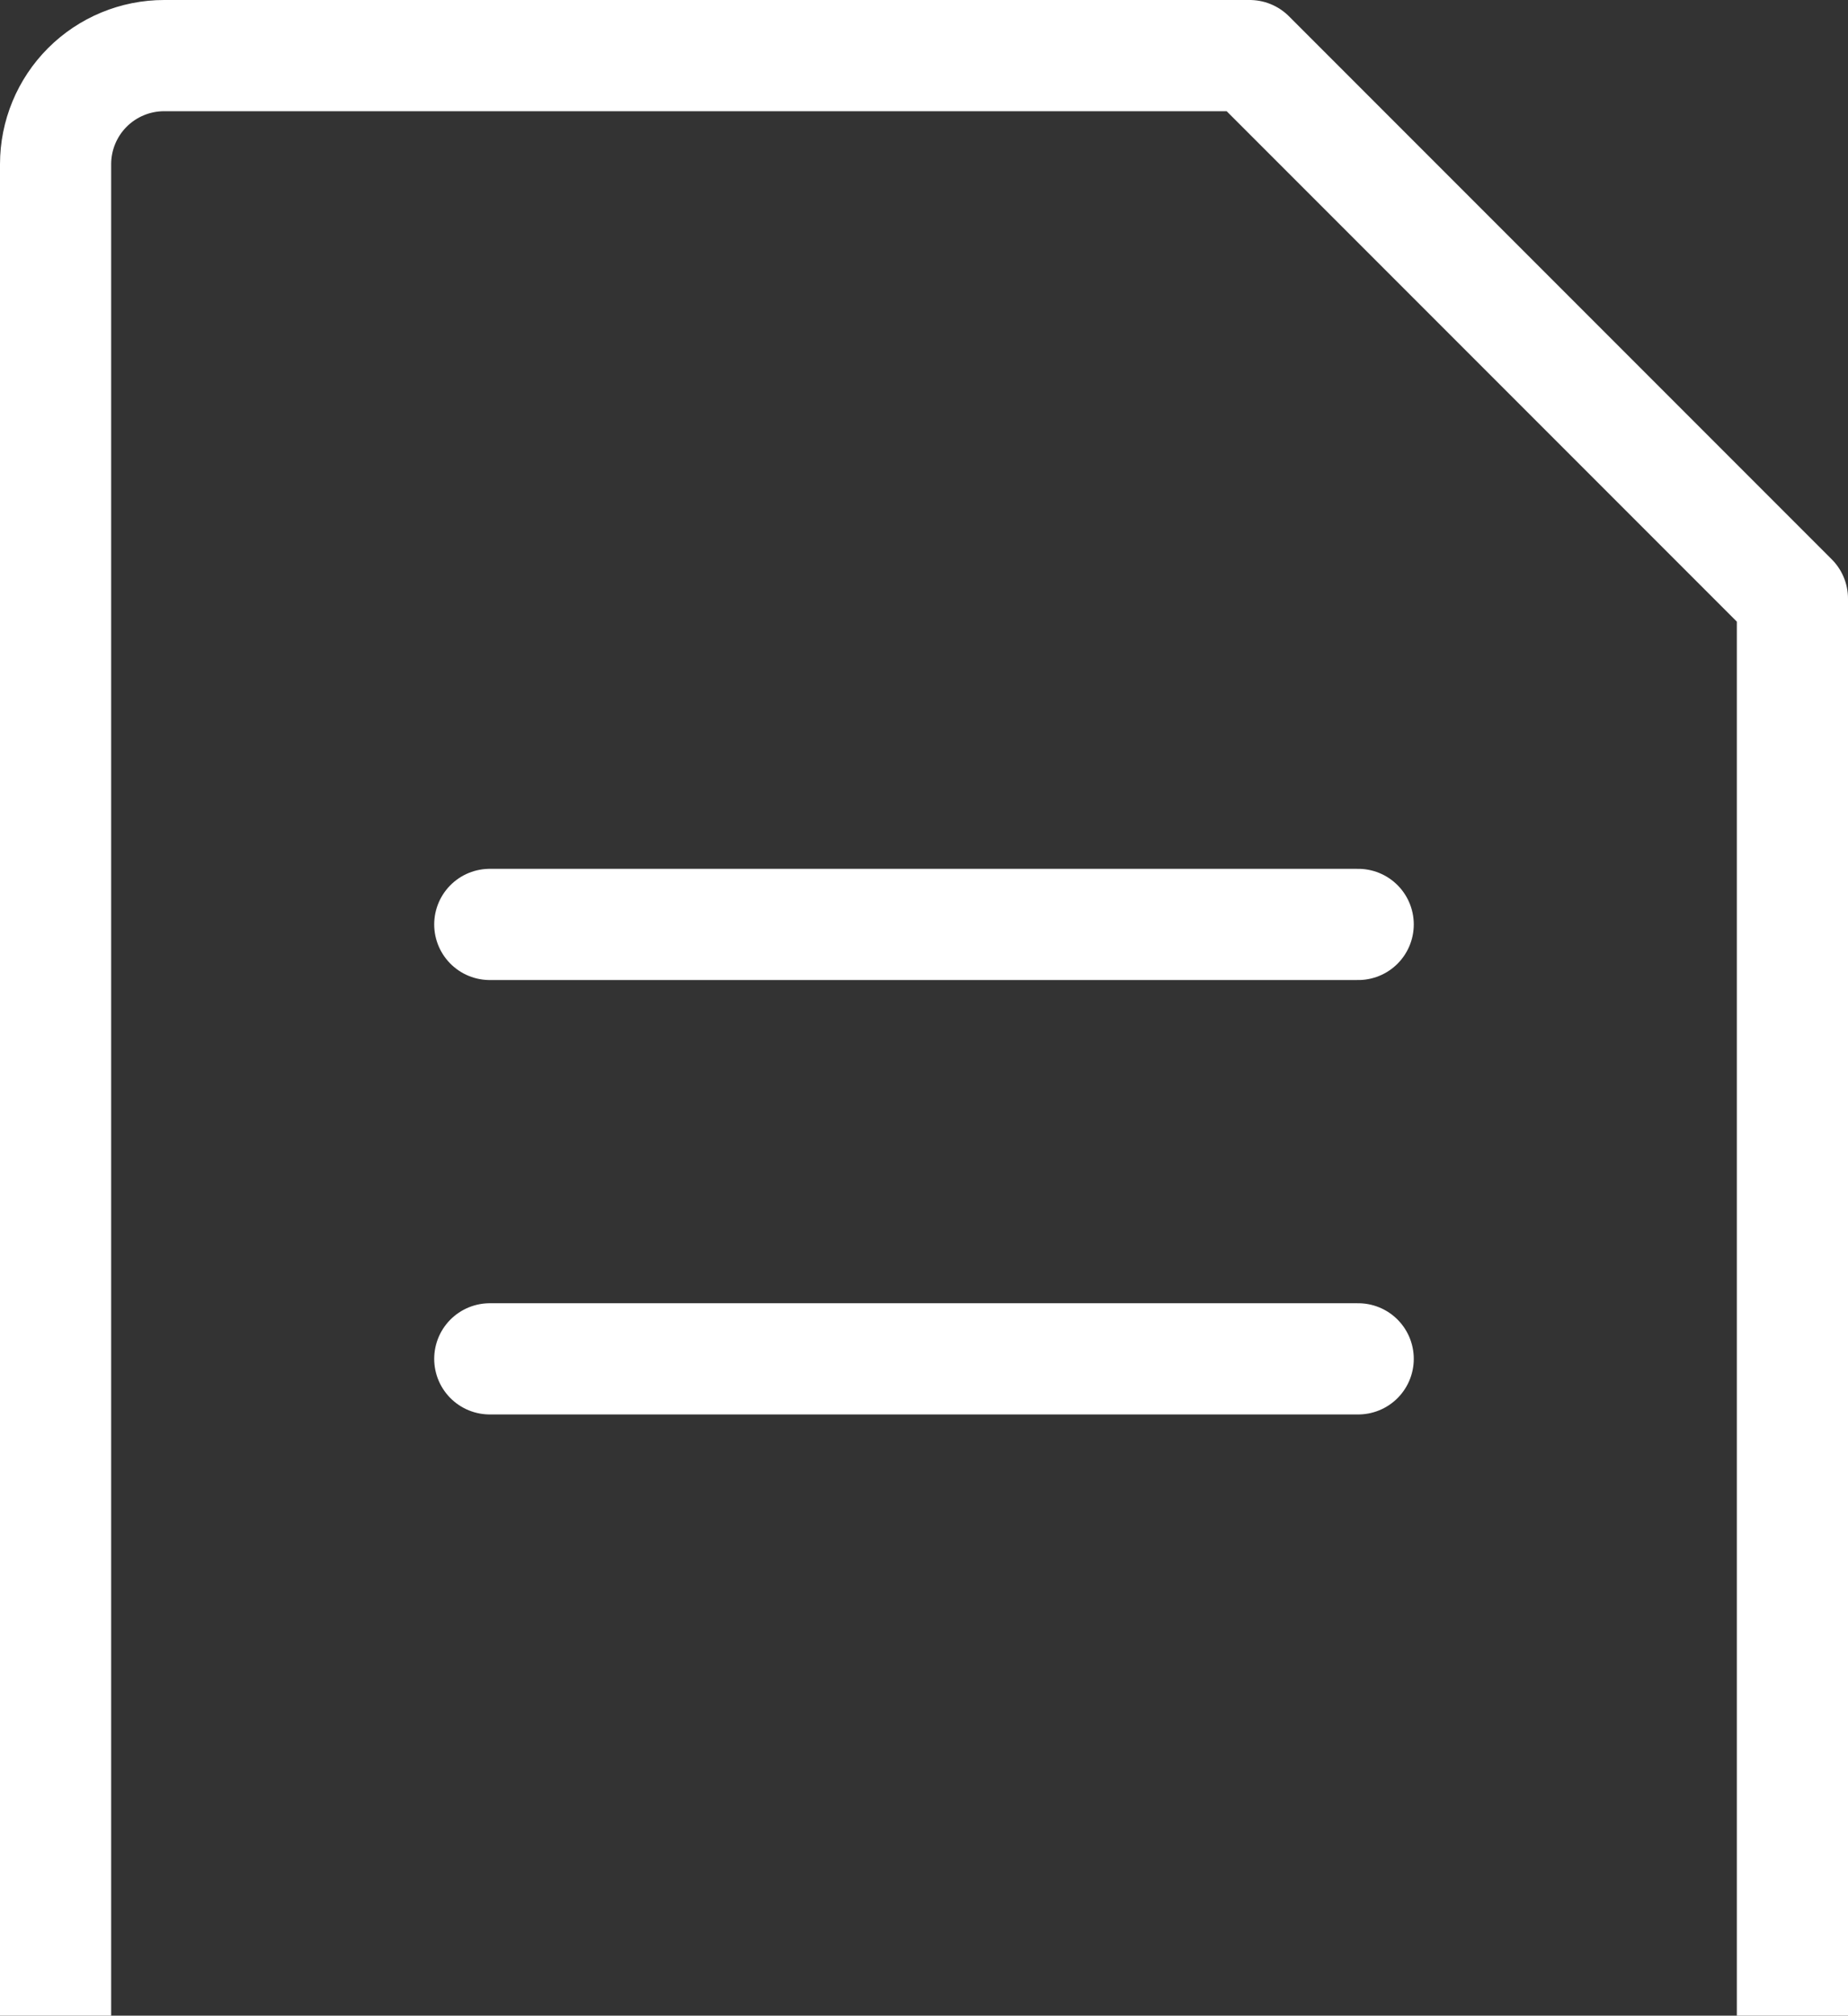 <svg width="133" height="145" viewBox="0 0 133 145" fill="none" xmlns="http://www.w3.org/2000/svg">
<rect x="0" y="0" width="133" height="145" fill="#333333" stroke="none"/>
<path d="M4 11.812C4 9.741 4.823 7.753 6.288 6.288C7.753 4.823 9.741 4 11.812 4H89.938L129 43.062V152.438C129 154.51 128.177 156.497 126.712 157.962C125.247 159.427 123.26 160.25 121.188 160.25H11.812C9.741 160.25 7.753 159.427 6.288 157.962C4.823 156.497 4 154.51 4 152.438V11.812Z" stroke="white" stroke-width="8" stroke-linejoin="round"/>
<path d="M35.249 66.5H97.749M35.249 97.75H97.749" stroke="white" stroke-width="8" stroke-linecap="round" stroke-linejoin="round"/>
</svg>
